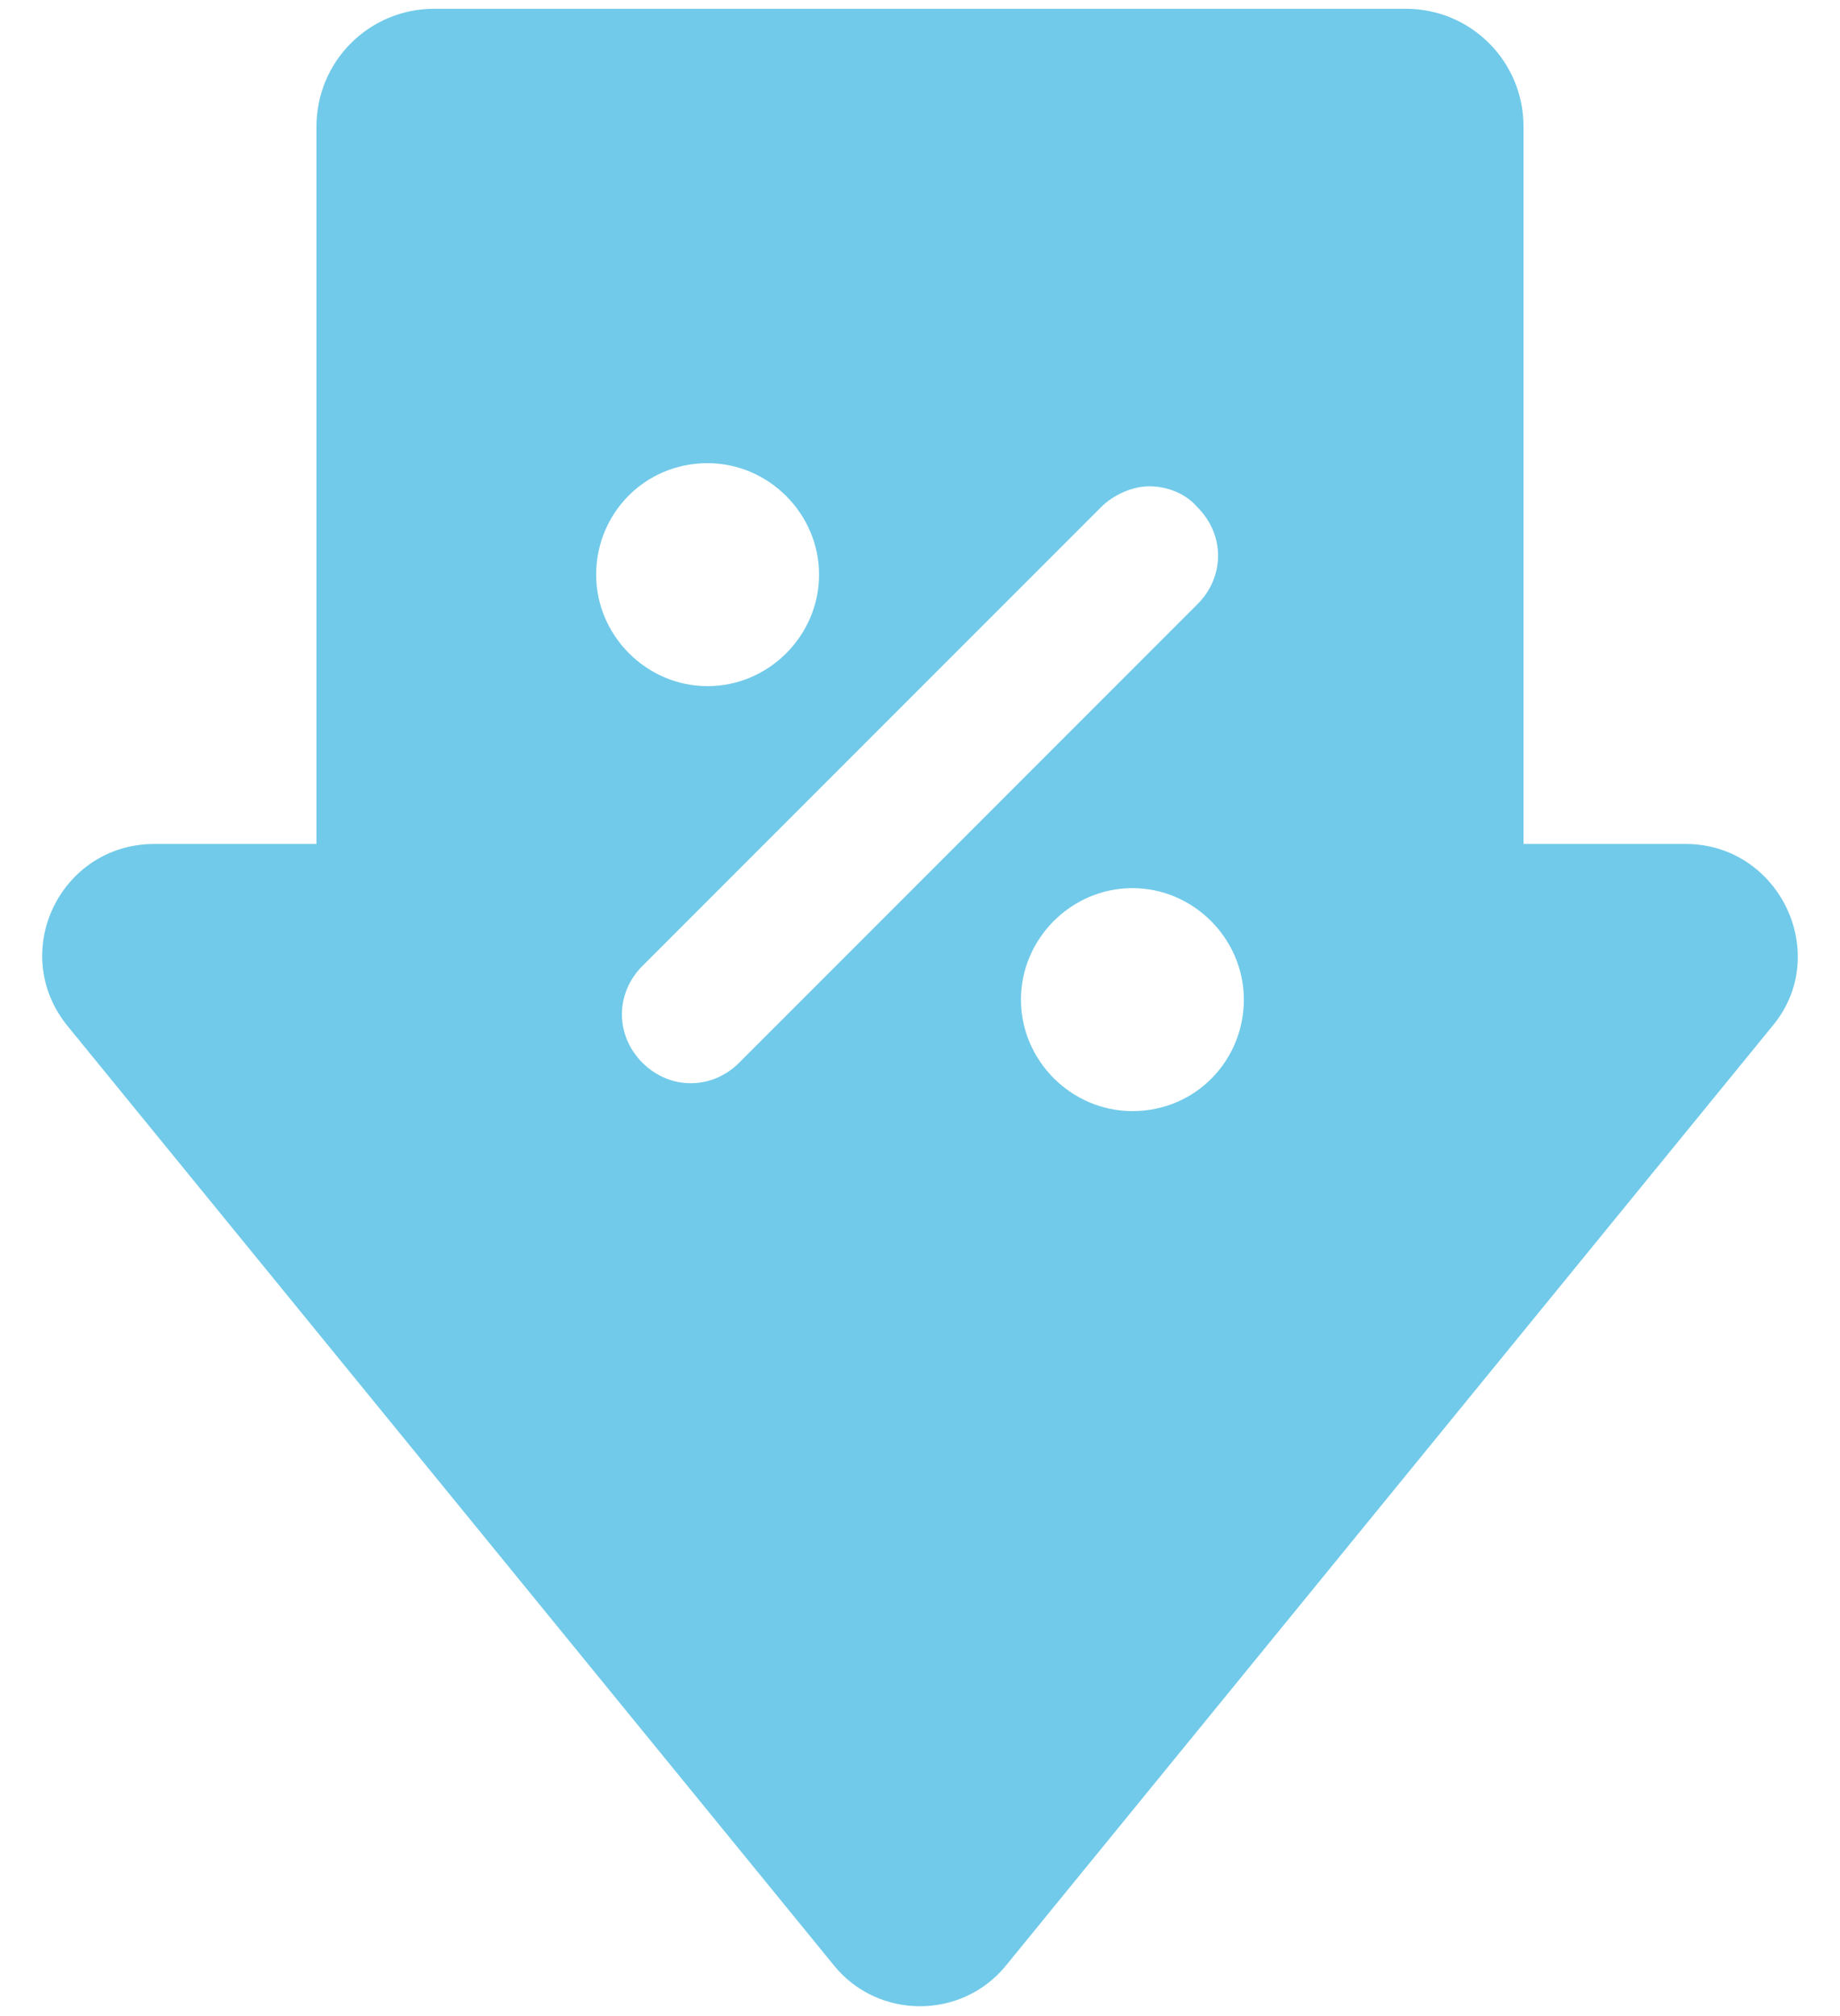 <svg width="42" height="46" viewBox="0 0 42 46" fill="none" xmlns="http://www.w3.org/2000/svg">
<path d="M38.472 19.256H34.776V2.888C34.776 1.4 33.576 0.2 32.088 0.2H9.912C8.424 0.2 7.224 1.4 7.224 2.888V19.256H3.528C1.368 19.256 0.168 21.752 1.56 23.432L19.032 44.84C20.04 46.088 21.96 46.088 22.968 44.84L40.44 23.432C41.832 21.8 40.632 19.256 38.472 19.256ZM16.152 10.568C17.544 10.568 18.696 11.72 18.696 13.112C18.696 14.504 17.544 15.656 16.152 15.656C14.76 15.656 13.608 14.504 13.608 13.112C13.608 11.72 14.712 10.568 16.152 10.568ZM16.872 24.248C16.248 24.872 15.288 24.872 14.664 24.248C14.04 23.624 14.04 22.664 14.664 22.04L25.128 11.576C25.416 11.288 25.848 11.096 26.232 11.096C26.616 11.096 27.048 11.24 27.335 11.576C27.96 12.2 27.96 13.16 27.335 13.784L16.872 24.248ZM25.848 25.352C24.456 25.352 23.304 24.2 23.304 22.808C23.304 21.416 24.456 20.264 25.848 20.264C27.24 20.264 28.392 21.416 28.392 22.808C28.392 24.2 27.288 25.352 25.848 25.352Z" fill="#71CAE9"/>
</svg>
